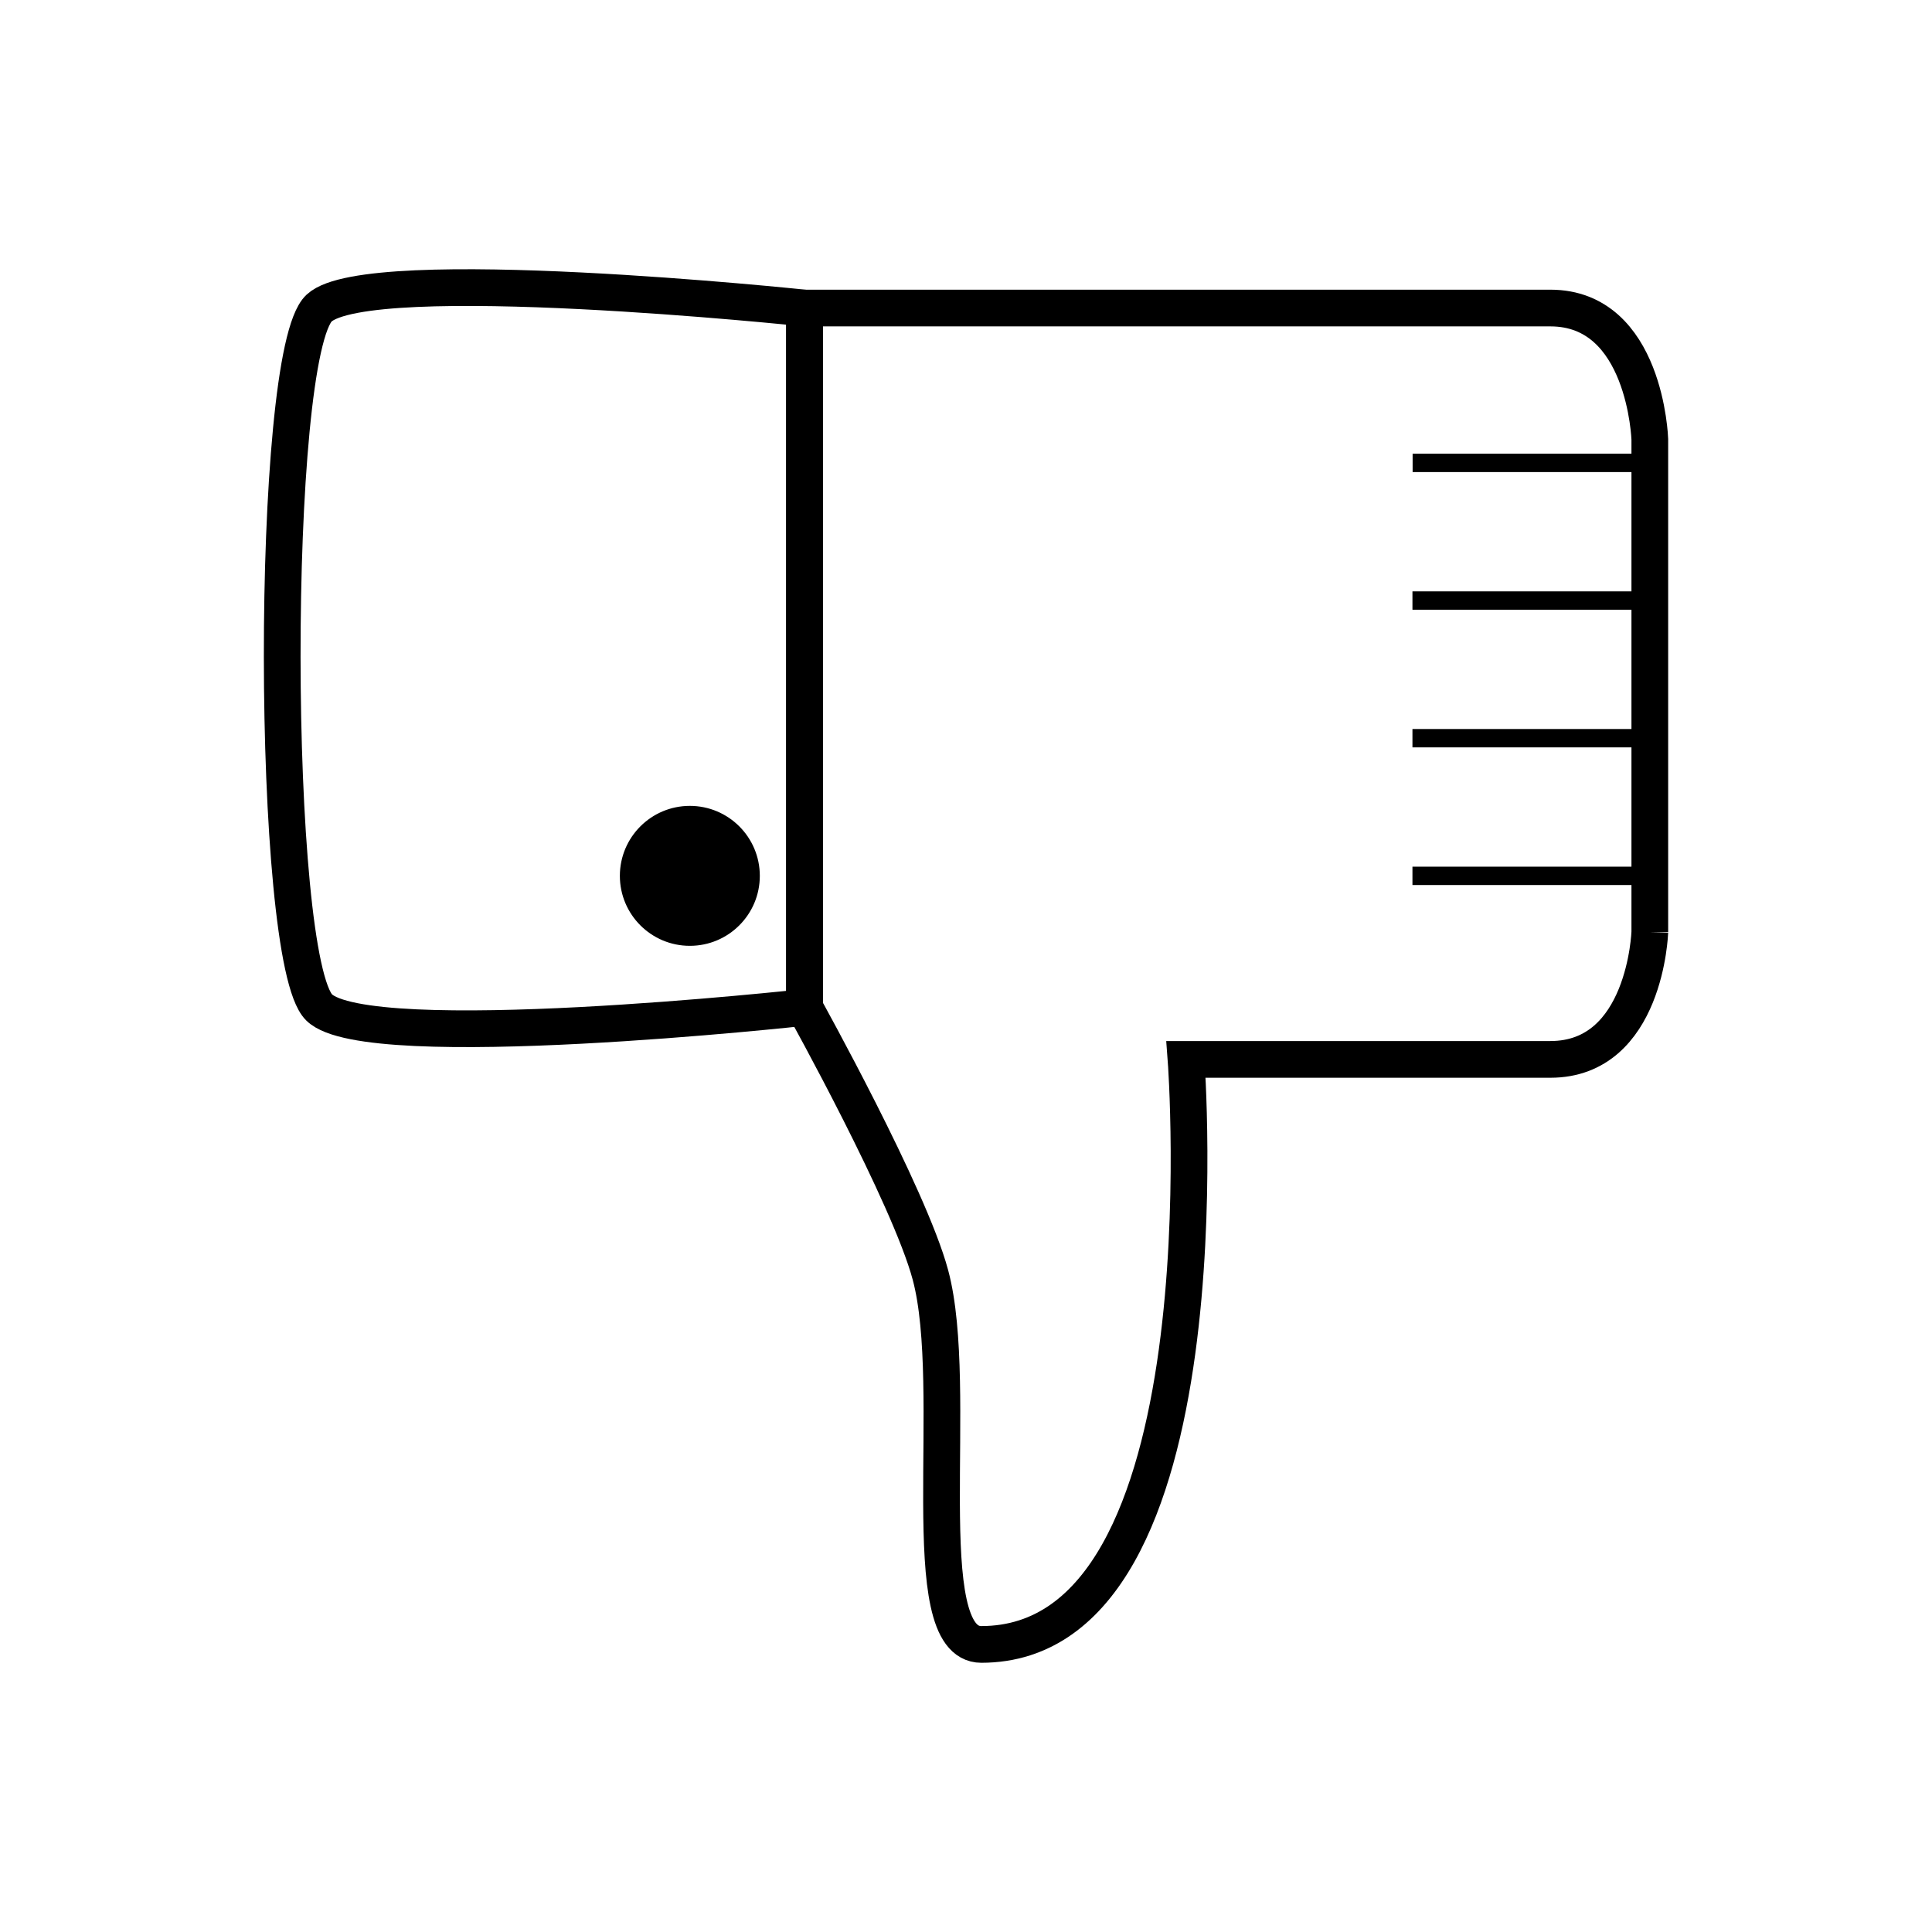 <svg id="eylG3grFeTL1" xmlns="http://www.w3.org/2000/svg" xmlns:xlink="http://www.w3.org/1999/xlink"
     viewBox="-50 -50 400 400" shape-rendering="geometricPrecision" text-rendering="geometricPrecision"
     project-id="9b34995b832944a29ee6ec16a7e8a5be" export-id="ff4eb57bd27f4d17bf5d70ebc2629819" cached="false">
    <g transform="matrix(1.9 0 0-1.9-126.155 434.884)">
        <path d="M160.538,128.877v53.697c0,0-.456,14.3-10.833,14.3-31.161,0-81.275 0-81.275 0s0-76.21,0-76.21s11.401-20.514,13.716-29.14c3.34-12.442-1.956-40.273,5.545-40.273C114.818,51.251,110,115,110,115s17.042,0,39.705,0c10.378,0,10.833,13.877,10.833,13.877"
              transform="translate(59.32 24.762)" fill="none" stroke="#000" stroke-width="4"/>
        <path d="M160.538,165.064h-25.864h25.864Z" transform="translate(59.32 24.698)" fill="none"
              stroke="#000" stroke-width="2"/>
        <path d="M160.538,165.064h-25.864l-14.136 0l40-0Z"
              transform="matrix(.616 0 0 1 119.761 39.698)" fill="none" stroke="#000" stroke-width="2"/>
        <path d="M160.538,150h-25.864h25.864Z" transform="translate(59.32 24.762)" fill="none"
              stroke="#000" stroke-width="2"/>
        <path d="M160.538,150h-25.864h25.864Z" transform="translate(59.32 9.762)" fill="none"
              stroke="#000" stroke-width="2"/>
        <path d="M68.43,120.663c0,0-47.576-5.229-52.891,0s-5.42,71.197,0,76.21s52.891,0,52.891,0q0,0,0-76.21Z"
              transform="translate(59.32 24.762)" fill="none" stroke="#000" stroke-width="4"/>
        <ellipse rx="30" ry="30" transform="matrix(.25 0 0 0.25 115.252 159.762)" stroke="#000"/>
    </g>
</svg>
